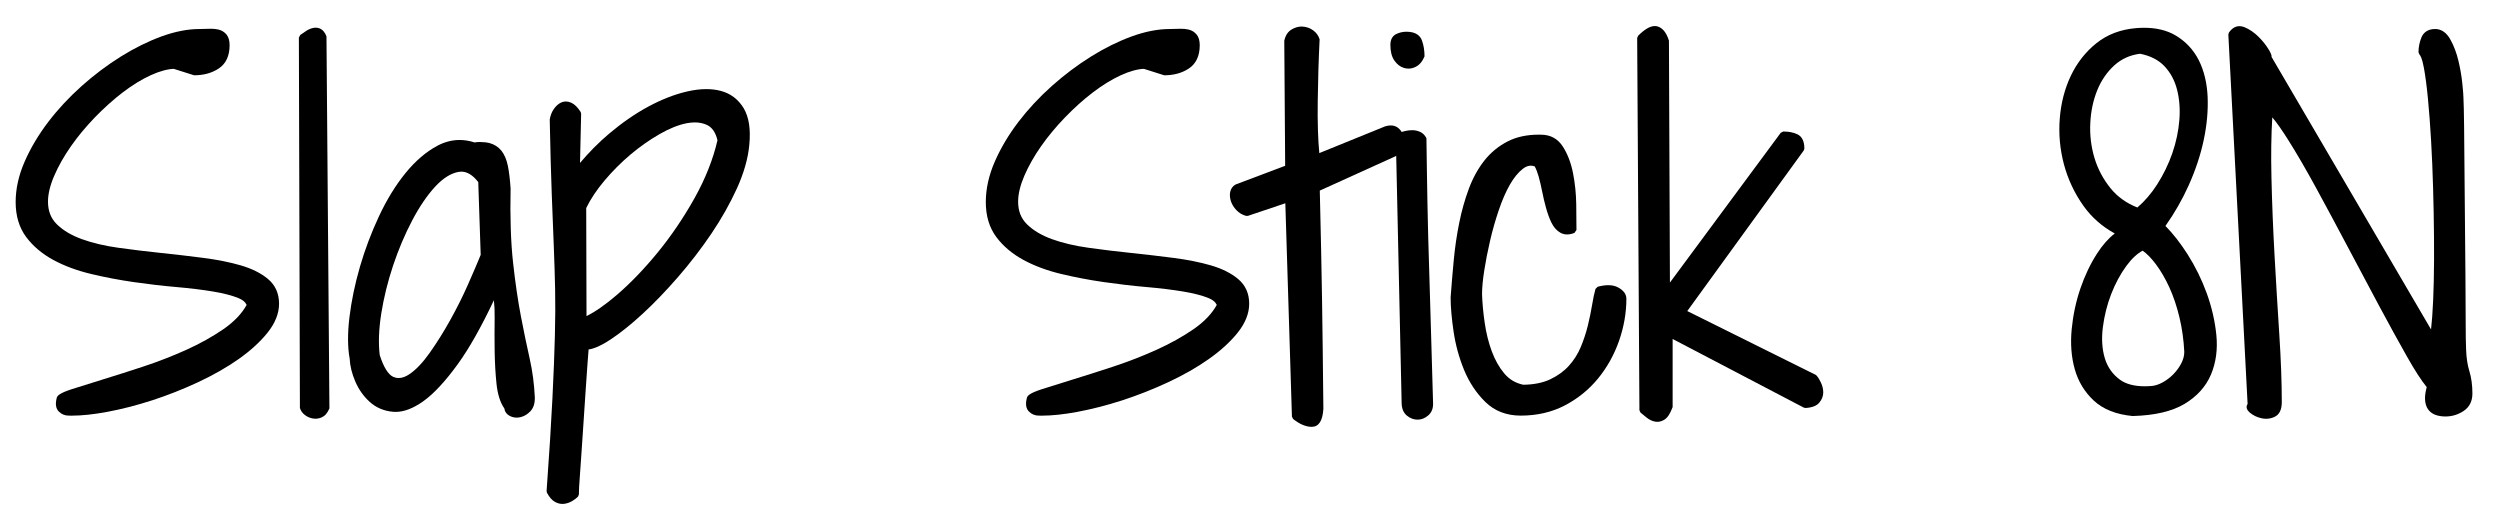 <?xml version="1.0" encoding="utf-8"?>
<!-- Generator: Adobe Illustrator 16.0.0, SVG Export Plug-In . SVG Version: 6.00 Build 0)  -->
<!DOCTYPE svg PUBLIC "-//W3C//DTD SVG 1.0//EN" "http://www.w3.org/TR/2001/REC-SVG-20010904/DTD/svg10.dtd">
<svg version="1.0" id="Layer_1" xmlns="http://www.w3.org/2000/svg" xmlns:xlink="http://www.w3.org/1999/xlink" x="0px" y="0px"
	 width="159.75px" height="33px" viewBox="0 0 159.75 33" enable-background="new 0 0 159.75 33" xml:space="preserve">
<g>
	<path d="M4.383,26.558c-0.241,0-0.453-0.088-0.625-0.261c-0.187-0.187-0.233-0.473-0.138-0.85c0.025-0.163,0.195-0.325,0.95-0.573
		c0.528-0.172,1.186-0.378,1.972-0.618c0.784-0.239,1.653-0.517,2.61-0.832c0.951-0.313,1.877-0.674,2.752-1.069
		c0.874-0.395,1.67-0.838,2.368-1.318c0.679-0.468,1.18-0.991,1.49-1.555c-0.001,0.001-0.001,0.001-0.002,0.001
		c-0.023,0-0.038-0.235-0.531-0.438c-0.404-0.165-0.951-0.306-1.623-0.418c-0.681-0.113-1.468-0.209-2.34-0.285
		c-0.881-0.076-1.798-0.183-2.726-0.317c-0.925-0.133-1.844-0.308-2.731-0.521c-0.894-0.214-1.704-0.515-2.405-0.895
		c-0.713-0.387-1.295-0.879-1.731-1.463C1.226,14.546,1,13.795,1,12.914c0-0.848,0.194-1.721,0.578-2.594
		c0.378-0.863,0.884-1.713,1.503-2.525c0.616-0.809,1.335-1.582,2.137-2.298C6.016,4.786,6.861,4.15,7.73,3.608
		c0.874-0.542,1.747-0.974,2.594-1.282c0.862-0.313,1.678-0.472,2.424-0.472c0.188,0,0.387-0.004,0.594-0.014l0.131-0.003
		c0.176,0,0.339,0.017,0.484,0.051c0.204,0.048,0.375,0.152,0.509,0.309c0.137,0.164,0.206,0.396,0.206,0.69
		c0,0.681-0.233,1.182-0.691,1.488c-0.434,0.289-0.964,0.436-1.577,0.436L11.106,4.4c-0.385,0.01-0.902,0.144-1.478,0.408
		C9.041,5.079,8.44,5.448,7.843,5.905C7.238,6.368,6.642,6.903,6.069,7.494c-0.576,0.595-1.091,1.214-1.53,1.843
		c-0.441,0.629-0.802,1.265-1.072,1.89c-0.266,0.613-0.4,1.17-0.4,1.658c0,0.601,0.187,1.075,0.571,1.451
		c0.4,0.391,0.937,0.708,1.595,0.946c0.677,0.244,1.46,0.43,2.329,0.55c0.889,0.125,1.792,0.234,2.708,0.33
		c0.921,0.097,1.828,0.201,2.72,0.317c0.9,0.116,1.708,0.278,2.4,0.48c0.71,0.208,1.295,0.5,1.738,0.872
		c0.467,0.394,0.704,0.923,0.704,1.575c0,0.619-0.247,1.241-0.733,1.849c-0.471,0.588-1.093,1.157-1.851,1.69
		c-0.753,0.53-1.628,1.029-2.602,1.483c-0.968,0.45-1.957,0.84-2.939,1.158c-0.98,0.316-1.95,0.565-2.882,0.738
		c-0.846,0.156-1.598,0.236-2.235,0.236L4.383,26.558z"/>
	<path d="M3.814,25.496c0.019-0.115,0.292-0.259,0.818-0.432c0.526-0.172,1.183-0.378,1.968-0.617s1.656-0.518,2.614-0.833
		c0.958-0.316,1.882-0.675,2.772-1.077s1.689-0.848,2.398-1.336c0.708-0.488,1.226-1.029,1.552-1.623
		c0-0.307-0.212-0.546-0.633-0.719c-0.421-0.172-0.977-0.315-1.666-0.431c-0.689-0.114-1.475-0.21-2.355-0.287
		c-0.881-0.076-1.786-0.182-2.715-0.316c-0.929-0.133-1.834-0.306-2.714-0.517c-0.882-0.211-1.667-0.503-2.356-0.876
		c-0.689-0.374-1.245-0.843-1.666-1.407C1.411,14.46,1.2,13.756,1.2,12.914c0-0.823,0.187-1.661,0.561-2.514
		C2.134,9.548,2.627,8.719,3.24,7.915c0.612-0.804,1.316-1.561,2.111-2.27c0.794-0.708,1.623-1.331,2.484-1.867
		c0.862-0.536,1.714-0.958,2.557-1.264s1.628-0.46,2.355-0.46c0.191,0,0.393-0.004,0.604-0.014c0.211-0.009,0.397,0.005,0.561,0.043
		c0.162,0.039,0.296,0.12,0.402,0.244c0.104,0.125,0.157,0.312,0.157,0.56c0,0.613-0.201,1.054-0.603,1.322
		c-0.402,0.268-0.891,0.402-1.466,0.402l-1.235-0.402c-0.479,0-1.02,0.139-1.623,0.417c-0.603,0.278-1.211,0.651-1.823,1.12
		C7.108,6.216,6.51,6.751,5.926,7.355C5.342,7.958,4.824,8.581,4.375,9.222c-0.45,0.642-0.814,1.283-1.092,1.925
		c-0.278,0.642-0.417,1.221-0.417,1.738c0,0.651,0.211,1.183,0.632,1.594c0.422,0.412,0.978,0.743,1.667,0.991
		c0.689,0.249,1.479,0.437,2.369,0.561c0.891,0.125,1.796,0.234,2.715,0.33c0.919,0.097,1.824,0.201,2.715,0.316
		s1.681,0.272,2.37,0.474S16.578,17.63,17,17.983c0.421,0.354,0.632,0.829,0.632,1.422c0,0.575-0.229,1.149-0.689,1.724
		c-0.46,0.575-1.063,1.126-1.81,1.652s-1.604,1.015-2.571,1.465s-1.938,0.833-2.916,1.149c-0.977,0.315-1.929,0.56-2.857,0.732
		c-0.93,0.172-1.729,0.248-2.399,0.229c-0.191,0-0.354-0.066-0.488-0.201C3.767,26.022,3.737,25.802,3.814,25.496z"/>
	<path d="M20.154,26.757c-0.059,0-0.117-0.005-0.175-0.017c-0.183-0.033-0.352-0.109-0.501-0.225
		c-0.158-0.121-0.264-0.272-0.314-0.448L19.098,2.4l0.09-0.167l0.356-0.242c0.145-0.101,0.3-0.169,0.459-0.203
		c0.058-0.013,0.115-0.019,0.171-0.019c0.117,0,0.227,0.028,0.326,0.083c0.149,0.081,0.268,0.236,0.362,0.474l0.188,23.772
		c-0.139,0.323-0.297,0.485-0.494,0.571C20.424,26.728,20.289,26.757,20.154,26.757z"/>
	<path d="M19.298,2.399c0.115-0.076,0.234-0.158,0.359-0.244c0.124-0.086,0.254-0.144,0.388-0.172s0.254-0.014,0.359,0.043
		c0.104,0.057,0.196,0.182,0.272,0.373l0.173,23.699c-0.097,0.192-0.221,0.32-0.374,0.388s-0.307,0.087-0.459,0.058
		c-0.154-0.028-0.293-0.091-0.417-0.187c-0.125-0.096-0.206-0.211-0.244-0.345L19.298,2.399z"/>
	<path d="M33.016,26.686c-0.14,0-0.275-0.03-0.402-0.09c-0.284-0.132-0.367-0.345-0.387-0.5c-0.253-0.344-0.434-0.905-0.502-1.585
		c-0.067-0.649-0.106-1.347-0.117-2.071c-0.01-0.721-0.01-1.431,0-2.132c0.006-0.408-0.01-0.783-0.048-1.123
		c-0.802,1.698-1.57,3.061-2.29,4.059c-0.804,1.114-1.555,1.923-2.23,2.401c-0.63,0.448-1.222,0.676-1.76,0.676
		c-0.057,0-0.113-0.003-0.168-0.008c-0.578-0.052-1.076-0.262-1.48-0.625c-0.393-0.352-0.705-0.791-0.927-1.305
		c-0.219-0.507-0.34-0.999-0.361-1.464c-0.134-0.718-0.139-1.622-0.013-2.661c0.125-1.026,0.349-2.105,0.667-3.206
		c0.317-1.095,0.727-2.182,1.218-3.232c0.494-1.056,1.063-1.983,1.692-2.756c0.637-0.784,1.329-1.375,2.058-1.76
		c0.453-0.238,0.923-0.359,1.4-0.359c0.317,0,0.642,0.053,0.967,0.159c0.065-0.023,0.203-0.03,0.332-0.03
		c0.231,0,0.439,0.023,0.62,0.07c0.299,0.079,0.552,0.241,0.751,0.483c0.191,0.235,0.331,0.559,0.414,0.963
		c0.078,0.383,0.137,0.87,0.176,1.449c-0.038,1.857,0.015,3.443,0.157,4.731c0.142,1.288,0.311,2.442,0.5,3.43
		c0.191,0.994,0.377,1.893,0.559,2.695c0.183,0.808,0.295,1.66,0.335,2.534c0,0.366-0.095,0.648-0.284,0.849
		c-0.181,0.191-0.387,0.317-0.615,0.374C33.19,26.674,33.102,26.686,33.016,26.686z M29.481,10.968c-0.059,0-0.119,0.005-0.18,0.016
		c-0.491,0.088-0.99,0.401-1.483,0.931c-0.512,0.55-1.009,1.279-1.478,2.169c-0.47,0.893-0.882,1.864-1.222,2.886
		c-0.339,1.018-0.593,2.046-0.754,3.056c-0.159,1.004-0.192,1.899-0.1,2.659c0.238,0.755,0.539,1.249,0.861,1.394
		c0.116,0.052,0.23,0.077,0.352,0.077c0.214,0,0.445-0.083,0.689-0.248c0.417-0.28,0.854-0.741,1.299-1.371
		c0.453-0.641,0.894-1.345,1.31-2.094c0.418-0.751,0.797-1.509,1.126-2.253c0.334-0.754,0.606-1.389,0.816-1.905l-0.156-4.65
		C30.218,11.192,29.854,10.968,29.481,10.968z"/>
	<path d="M32.426,26.07c-0.268-0.402-0.436-0.929-0.502-1.58c-0.067-0.65-0.105-1.336-0.115-2.054c-0.01-0.719-0.01-1.427,0-2.126
		s-0.043-1.297-0.158-1.796c-0.9,1.974-1.748,3.51-2.542,4.611c-0.795,1.102-1.522,1.887-2.184,2.355
		c-0.66,0.47-1.259,0.68-1.795,0.632s-0.991-0.239-1.364-0.574c-0.374-0.335-0.666-0.747-0.877-1.235s-0.325-0.953-0.345-1.394
		c-0.134-0.728-0.139-1.604-0.014-2.628c0.124-1.024,0.345-2.083,0.66-3.175c0.316-1.092,0.719-2.159,1.207-3.203
		c0.488-1.043,1.043-1.948,1.666-2.714c0.622-0.766,1.288-1.336,1.996-1.709c0.709-0.373,1.446-0.435,2.212-0.187
		c0.383-0.038,0.704-0.024,0.963,0.043c0.258,0.067,0.474,0.206,0.646,0.417c0.172,0.211,0.296,0.503,0.373,0.876
		c0.076,0.373,0.134,0.847,0.172,1.422c-0.038,1.858,0.015,3.438,0.158,4.74c0.144,1.302,0.312,2.451,0.503,3.446
		c0.191,0.996,0.378,1.896,0.561,2.701c0.182,0.804,0.291,1.637,0.33,2.499c0,0.307-0.077,0.541-0.229,0.703
		c-0.154,0.163-0.326,0.269-0.518,0.316s-0.369,0.033-0.531-0.043C32.536,26.339,32.445,26.224,32.426,26.07z M30.76,11.563
		c-0.459-0.613-0.957-0.872-1.493-0.776c-0.537,0.096-1.068,0.426-1.595,0.991s-1.029,1.303-1.508,2.212
		c-0.479,0.91-0.891,1.881-1.235,2.916s-0.599,2.064-0.762,3.088c-0.162,1.025-0.196,1.93-0.101,2.715
		c0.269,0.862,0.594,1.379,0.978,1.552c0.383,0.172,0.794,0.11,1.234-0.188c0.44-0.296,0.891-0.771,1.351-1.422
		c0.46-0.65,0.9-1.354,1.321-2.111c0.421-0.756,0.8-1.513,1.135-2.27c0.335-0.756,0.607-1.393,0.818-1.91L30.76,11.563z"/>
	<path d="M35.934,32.2c-0.16,0-0.32-0.044-0.475-0.131c-0.189-0.106-0.355-0.297-0.509-0.583l-0.023-0.109
		c0.171-2.349,0.296-4.339,0.373-5.913c0.077-1.568,0.13-2.912,0.158-4.031c0.028-1.092,0.033-2.089,0.014-2.964
		c-0.019-0.86-0.047-1.773-0.085-2.739l-0.13-3.333c-0.048-1.254-0.091-2.841-0.129-4.758c0.046-0.276,0.135-0.491,0.266-0.679
		c0.135-0.191,0.292-0.329,0.466-0.411c0.094-0.043,0.193-0.065,0.295-0.065c0.111,0,0.228,0.026,0.345,0.079
		c0.211,0.094,0.409,0.288,0.604,0.592l0.031,0.112l-0.072,3.145c0.562-0.671,1.184-1.297,1.854-1.866
		c0.821-0.695,1.664-1.278,2.505-1.732c0.847-0.457,1.68-0.783,2.478-0.967c0.439-0.102,0.854-0.153,1.235-0.153
		c0.325,0,0.632,0.038,0.915,0.112c0.633,0.166,1.128,0.54,1.471,1.11c0.337,0.563,0.457,1.354,0.358,2.35
		c-0.079,0.858-0.345,1.793-0.792,2.777c-0.443,0.972-0.995,1.948-1.64,2.902c-0.646,0.953-1.36,1.882-2.126,2.762
		c-0.771,0.886-1.53,1.674-2.257,2.344c-0.73,0.672-1.42,1.225-2.05,1.643c-0.563,0.373-1.025,0.583-1.403,0.637
		c-0.018,0.25-0.043,0.571-0.074,0.964c-0.038,0.487-0.077,1.042-0.115,1.663c-0.038,0.622-0.081,1.27-0.129,1.941
		c-0.048,0.669-0.091,1.31-0.129,1.923c-0.039,0.613-0.077,1.17-0.116,1.669c-0.039,0.491-0.057,0.859-0.057,1.104l-0.059,0.142
		c-0.106,0.106-0.236,0.204-0.386,0.29c-0.157,0.09-0.327,0.146-0.505,0.169L35.934,32.2z M44.398,7.822
		c-0.164,0-0.335,0.018-0.516,0.052c-0.522,0.101-1.105,0.334-1.734,0.695c-0.637,0.365-1.26,0.803-1.852,1.301
		c-0.592,0.498-1.149,1.055-1.657,1.656c-0.504,0.597-0.901,1.192-1.18,1.768l0.019,6.903c0.553-0.268,1.204-0.722,1.94-1.354
		c0.865-0.743,1.742-1.652,2.604-2.704c0.861-1.051,1.652-2.216,2.35-3.461c0.696-1.242,1.192-2.49,1.474-3.711
		c-0.105-0.469-0.323-0.817-0.667-0.981C44.949,7.878,44.686,7.822,44.398,7.822z"/>
	<path d="M35.126,31.392c0.173-2.375,0.297-4.348,0.373-5.918c0.077-1.57,0.13-2.915,0.158-4.036
		c0.029-1.12,0.033-2.111,0.015-2.973c-0.02-0.862-0.048-1.776-0.086-2.743c-0.039-0.967-0.082-2.078-0.13-3.333
		c-0.048-1.253-0.091-2.838-0.129-4.754c0.038-0.21,0.115-0.397,0.229-0.56c0.115-0.163,0.244-0.277,0.388-0.345
		c0.144-0.067,0.302-0.062,0.475,0.015c0.172,0.077,0.345,0.249,0.517,0.517l-0.086,3.734c0.65-0.843,1.384-1.609,2.197-2.298
		c0.814-0.689,1.638-1.259,2.471-1.709c0.833-0.45,1.642-0.766,2.428-0.948c0.785-0.182,1.47-0.196,2.054-0.043
		s1.034,0.493,1.351,1.02c0.315,0.527,0.426,1.269,0.33,2.227c-0.077,0.843-0.336,1.748-0.775,2.714
		c-0.441,0.968-0.982,1.925-1.623,2.873c-0.643,0.948-1.346,1.862-2.111,2.743c-0.767,0.881-1.514,1.657-2.241,2.327
		s-1.403,1.211-2.025,1.623s-1.115,0.617-1.479,0.617c-0.019,0.269-0.048,0.646-0.086,1.135s-0.077,1.044-0.115,1.666
		s-0.081,1.269-0.129,1.939c-0.048,0.67-0.091,1.312-0.129,1.925c-0.039,0.612-0.077,1.168-0.115,1.666
		c-0.039,0.498-0.058,0.871-0.058,1.12c-0.096,0.096-0.211,0.182-0.345,0.259c-0.134,0.076-0.277,0.124-0.431,0.144
		c-0.153,0.019-0.307-0.015-0.46-0.101S35.26,31.641,35.126,31.392z M37.28,20.504c0.632-0.248,1.389-0.751,2.27-1.508
		c0.881-0.756,1.757-1.666,2.629-2.729c0.871-1.063,1.661-2.227,2.369-3.49c0.709-1.264,1.207-2.519,1.494-3.764
		c-0.115-0.613-0.373-1.015-0.775-1.207c-0.402-0.191-0.876-0.234-1.422-0.129S42.7,8.023,42.049,8.396
		c-0.651,0.374-1.278,0.814-1.881,1.322c-0.604,0.507-1.164,1.068-1.681,1.68c-0.518,0.613-0.92,1.216-1.207,1.81V20.504z"/>
	<path d="M66.375,26.558c-0.241,0-0.453-0.088-0.625-0.261c-0.187-0.185-0.233-0.472-0.138-0.85c0.025-0.164,0.195-0.325,0.95-0.573
		c0.528-0.172,1.186-0.378,1.972-0.618c0.784-0.239,1.653-0.517,2.61-0.832c0.951-0.313,1.877-0.674,2.751-1.069
		c0.876-0.396,1.673-0.839,2.369-1.318c0.678-0.468,1.179-0.99,1.489-1.555c-0.001,0.001-0.001,0.001-0.002,0.001
		c-0.023,0-0.038-0.236-0.53-0.438c-0.406-0.165-0.952-0.306-1.623-0.418c-0.68-0.112-1.467-0.209-2.34-0.285
		c-0.879-0.076-1.797-0.183-2.726-0.317c-0.923-0.132-1.842-0.307-2.732-0.521c-0.894-0.214-1.703-0.515-2.404-0.895
		c-0.713-0.387-1.295-0.879-1.731-1.463c-0.446-0.597-0.672-1.348-0.672-2.231c0-0.847,0.194-1.72,0.577-2.594
		c0.38-0.867,0.886-1.716,1.503-2.526c0.619-0.812,1.338-1.585,2.137-2.298c0.801-0.713,1.647-1.349,2.513-1.888
		c0.871-0.542,1.744-0.973,2.594-1.282c0.861-0.313,1.677-0.472,2.424-0.472c0.188,0,0.387-0.004,0.594-0.014l0.131-0.003
		c0.176,0,0.339,0.017,0.483,0.051c0.205,0.048,0.376,0.152,0.509,0.31c0.137,0.162,0.206,0.394,0.206,0.689
		c0,0.681-0.233,1.182-0.693,1.488c-0.434,0.289-0.964,0.436-1.576,0.436L73.098,4.4c-0.385,0.01-0.902,0.144-1.478,0.408
		c-0.587,0.271-1.188,0.64-1.786,1.097c-0.603,0.461-1.199,0.996-1.773,1.589c-0.572,0.59-1.087,1.21-1.532,1.843
		c-0.441,0.629-0.802,1.265-1.072,1.89c-0.265,0.613-0.399,1.171-0.399,1.658c0,0.601,0.187,1.076,0.571,1.451
		c0.399,0.391,0.935,0.708,1.594,0.946c0.676,0.244,1.46,0.429,2.33,0.55c0.889,0.125,1.791,0.234,2.708,0.33
		c0.921,0.097,1.828,0.201,2.719,0.317c0.9,0.116,1.708,0.278,2.4,0.48c0.712,0.208,1.297,0.501,1.738,0.872
		c0.467,0.393,0.705,0.923,0.705,1.575c0,0.618-0.247,1.24-0.733,1.849c-0.47,0.587-1.093,1.156-1.852,1.69
		c-0.751,0.53-1.626,1.029-2.601,1.483c-0.969,0.45-1.958,0.84-2.939,1.158c-0.979,0.316-1.95,0.564-2.883,0.738
		c-0.845,0.156-1.597,0.236-2.235,0.236L66.375,26.558z"/>
	<path d="M65.807,25.496c0.019-0.115,0.291-0.259,0.818-0.432c0.526-0.172,1.183-0.378,1.968-0.617s1.656-0.518,2.614-0.833
		c0.957-0.316,1.881-0.675,2.771-1.077s1.69-0.848,2.399-1.336c0.708-0.488,1.225-1.029,1.551-1.623
		c0-0.307-0.211-0.546-0.632-0.719c-0.422-0.172-0.977-0.315-1.666-0.431c-0.689-0.114-1.476-0.21-2.355-0.287
		c-0.882-0.076-1.786-0.182-2.715-0.316c-0.93-0.133-1.834-0.306-2.715-0.517s-1.666-0.503-2.355-0.876
		c-0.689-0.374-1.245-0.843-1.666-1.407c-0.422-0.565-0.632-1.269-0.632-2.112c0-0.823,0.187-1.661,0.56-2.514
		c0.374-0.852,0.866-1.681,1.479-2.485s1.316-1.561,2.111-2.27c0.795-0.708,1.623-1.331,2.485-1.867
		c0.861-0.536,1.714-0.958,2.557-1.264c0.842-0.306,1.627-0.46,2.355-0.46c0.191,0,0.393-0.004,0.604-0.014
		c0.21-0.009,0.396,0.005,0.56,0.043c0.163,0.039,0.297,0.12,0.402,0.244c0.105,0.125,0.158,0.312,0.158,0.56
		c0,0.613-0.201,1.054-0.604,1.322s-0.891,0.402-1.465,0.402L73.16,4.209c-0.479,0-1.02,0.139-1.623,0.417
		c-0.604,0.278-1.212,0.651-1.824,1.12c-0.613,0.47-1.211,1.005-1.795,1.609c-0.585,0.603-1.102,1.226-1.552,1.867
		s-0.814,1.283-1.092,1.925s-0.416,1.221-0.416,1.738c0,0.651,0.21,1.183,0.632,1.594c0.421,0.412,0.977,0.743,1.666,0.991
		c0.689,0.249,1.479,0.437,2.37,0.561c0.891,0.125,1.795,0.234,2.715,0.33c0.919,0.097,1.824,0.201,2.714,0.316
		c0.891,0.115,1.681,0.272,2.37,0.474s1.245,0.479,1.666,0.833c0.422,0.354,0.633,0.829,0.633,1.422c0,0.575-0.23,1.149-0.689,1.724
		c-0.46,0.575-1.063,1.126-1.811,1.652c-0.746,0.526-1.604,1.015-2.57,1.465c-0.968,0.45-1.939,0.833-2.916,1.149
		c-0.977,0.315-1.93,0.56-2.858,0.732c-0.929,0.172-1.729,0.248-2.398,0.229c-0.191,0-0.354-0.066-0.488-0.201
		C65.758,26.022,65.729,25.802,65.807,25.496z"/>
	<path d="M83.817,27.275c-0.37,0-0.77-0.169-1.188-0.503l-0.075-0.15l-0.422-13.634l-2.388,0.805l-0.117,0.003
		c-0.247-0.067-0.457-0.193-0.625-0.372c-0.163-0.174-0.279-0.363-0.345-0.562c-0.068-0.205-0.084-0.403-0.05-0.588
		c0.041-0.211,0.159-0.377,0.341-0.482l3.174-1.199l-0.057-7.991c0.076-0.349,0.232-0.575,0.47-0.719
		c0.208-0.125,0.424-0.188,0.645-0.188c0.296,0.013,0.521,0.093,0.724,0.24c0.208,0.15,0.349,0.345,0.419,0.578
		c-0.031,0.662-0.059,1.287-0.078,1.945c-0.02,0.66-0.034,1.32-0.042,1.979c-0.011,0.658-0.006,1.297,0.013,1.916
		c0.016,0.513,0.045,0.992,0.087,1.43l4.206-1.709c0.141-0.042,0.253-0.059,0.357-0.059c0.185,0,0.345,0.054,0.477,0.16
		c0.188,0.154,0.312,0.355,0.37,0.598c0.058,0.241,0.04,0.479-0.052,0.709c-0.097,0.244-0.27,0.417-0.514,0.514l-4.813,2.183
		c0.002,0.234,0.065,2.797,0.085,3.774l0.058,3.132c0.019,1.111,0.033,2.156,0.043,3.133s0.043,3.718,0.043,3.909
		C84.518,26.894,84.267,27.275,83.817,27.275z"/>
	<path d="M82.324,12.712l-2.644,0.891c-0.21-0.058-0.388-0.163-0.531-0.316s-0.244-0.316-0.302-0.489
		c-0.057-0.172-0.071-0.334-0.043-0.488c0.029-0.153,0.11-0.268,0.244-0.345l3.275-1.235l-0.058-8.13
		c0.058-0.249,0.182-0.431,0.373-0.546c0.191-0.115,0.388-0.167,0.589-0.158s0.388,0.077,0.561,0.201
		c0.172,0.125,0.287,0.283,0.345,0.474c-0.039,0.594-0.067,1.221-0.086,1.882c-0.02,0.661-0.034,1.321-0.043,1.982
		c-0.011,0.661-0.006,1.303,0.014,1.925c0.02,0.623,0.058,1.192,0.115,1.709l4.452-1.81c0.269-0.076,0.479-0.053,0.633,0.072
		c0.152,0.125,0.253,0.287,0.301,0.488s0.033,0.398-0.043,0.589c-0.076,0.192-0.211,0.326-0.402,0.402l-4.94,2.241
		c0,0.191,0.01,0.646,0.028,1.364c0.02,0.718,0.038,1.566,0.058,2.542c0.019,0.978,0.038,2.021,0.058,3.132
		c0.019,1.11,0.033,2.154,0.043,3.131s0.019,1.824,0.029,2.542c0.009,0.719,0.014,1.174,0.014,1.365
		c-0.038,0.632-0.22,0.947-0.546,0.947c-0.325,0-0.68-0.153-1.063-0.459L82.324,12.712z"/>
	<path d="M90.583,26.816c-0.248,0-0.479-0.088-0.688-0.262c-0.22-0.184-0.331-0.463-0.331-0.829L89.191,8.724l0.111-0.184
		c0.128-0.063,0.277-0.117,0.442-0.158c0.169-0.042,0.335-0.064,0.494-0.064c0.17,0,0.337,0.035,0.495,0.103
		c0.177,0.076,0.317,0.214,0.416,0.409c0.021,1.334,0.035,2.678,0.064,4.123c0.028,1.445,0.066,2.91,0.115,4.392
		c0.047,1.485,0.09,2.945,0.129,4.382c0.038,1.437,0.076,2.768,0.115,3.992c0.022,0.346-0.078,0.623-0.298,0.817
		C91.066,26.722,90.833,26.816,90.583,26.816z M90.003,4.384c-0.093,0-0.187-0.014-0.28-0.04c-0.246-0.071-0.457-0.233-0.627-0.482
		c-0.168-0.245-0.25-0.573-0.25-1.002c0-0.411,0.201-0.598,0.37-0.682c0.2-0.1,0.423-0.151,0.664-0.151
		c0.636,0,0.882,0.297,0.977,0.545c0.114,0.303,0.171,0.65,0.171,1.034c-0.156,0.358-0.341,0.553-0.571,0.667
		C90.31,4.347,90.157,4.384,90.003,4.384z"/>
	<path d="M89.046,2.859c0-0.249,0.086-0.417,0.259-0.503c0.172-0.086,0.363-0.129,0.574-0.129c0.421,0,0.685,0.139,0.79,0.417
		c0.104,0.278,0.158,0.599,0.158,0.962c-0.115,0.23-0.269,0.393-0.46,0.488c-0.191,0.096-0.388,0.115-0.589,0.058
		S89.405,3.96,89.262,3.75C89.117,3.539,89.046,3.243,89.046,2.859z M89.391,8.719c0.115-0.057,0.249-0.105,0.402-0.144
		c0.152-0.038,0.302-0.058,0.445-0.058s0.282,0.029,0.416,0.086s0.239,0.163,0.316,0.316c0,1.245,0.014,2.59,0.043,4.036
		c0.028,1.446,0.066,2.912,0.115,4.395c0.047,1.484,0.09,2.944,0.129,4.381c0.038,1.437,0.076,2.768,0.115,3.993
		c0.019,0.287-0.058,0.508-0.23,0.66c-0.172,0.153-0.358,0.23-0.56,0.23s-0.388-0.072-0.561-0.216
		c-0.172-0.144-0.259-0.368-0.259-0.675L89.391,8.719z"/>
	<path d="M97.176,26.558c-0.912,0-1.675-0.295-2.266-0.876c-0.572-0.563-1.027-1.246-1.352-2.034
		c-0.321-0.778-0.548-1.605-0.674-2.46c-0.125-0.844-0.189-1.579-0.189-2.184c0.059-0.801,0.125-1.598,0.202-2.404
		c0.076-0.803,0.193-1.597,0.348-2.362c0.153-0.76,0.358-1.49,0.611-2.17c0.255-0.686,0.589-1.293,0.993-1.806
		c0.409-0.519,0.915-0.933,1.503-1.232c0.555-0.282,1.218-0.425,1.97-0.425l0.15,0.002c0.602,0,1.074,0.258,1.399,0.767
		c0.299,0.467,0.516,1.036,0.646,1.692c0.126,0.643,0.195,1.312,0.205,1.989c0.009,0.672,0.014,1.219,0.014,1.64l-0.125,0.186
		c-0.167,0.067-0.326,0.101-0.473,0.101c-0.157,0-0.303-0.038-0.434-0.113c-0.235-0.134-0.426-0.352-0.569-0.646
		c-0.128-0.264-0.243-0.58-0.343-0.938c-0.097-0.35-0.18-0.7-0.248-1.05c-0.066-0.338-0.141-0.658-0.226-0.96
		c-0.073-0.258-0.157-0.473-0.249-0.642c-0.085-0.031-0.169-0.046-0.25-0.046c-0.166,0-0.328,0.062-0.495,0.189
		c-0.302,0.231-0.584,0.574-0.839,1.018c-0.261,0.456-0.502,1.01-0.716,1.645c-0.22,0.651-0.406,1.307-0.554,1.949
		c-0.15,0.646-0.275,1.283-0.371,1.896c-0.094,0.6-0.141,1.111-0.141,1.521c0.018,0.558,0.075,1.173,0.17,1.823
		c0.092,0.644,0.243,1.253,0.449,1.813c0.203,0.552,0.471,1.029,0.799,1.42c0.318,0.38,0.713,0.616,1.21,0.724
		c0.654-0.005,1.249-0.119,1.726-0.345c0.482-0.228,0.886-0.521,1.2-0.872c0.318-0.354,0.572-0.756,0.754-1.192
		c0.187-0.449,0.338-0.908,0.45-1.364c0.113-0.463,0.203-0.898,0.27-1.306c0.069-0.422,0.142-0.769,0.221-1.044l0.141-0.138
		c0.247-0.066,0.475-0.101,0.676-0.101c0.245,0,0.458,0.05,0.636,0.148c0.345,0.19,0.521,0.434,0.521,0.721
		c0,0.896-0.159,1.803-0.471,2.694c-0.313,0.89-0.764,1.697-1.341,2.402c-0.581,0.708-1.293,1.285-2.117,1.716
		C99.167,26.337,98.218,26.558,97.176,26.558z"/>
	<path d="M92.896,19.004c0.058-0.785,0.124-1.58,0.201-2.385c0.076-0.805,0.191-1.584,0.345-2.341
		c0.152-0.756,0.354-1.469,0.603-2.14c0.249-0.67,0.57-1.254,0.963-1.752s0.871-0.891,1.437-1.178
		c0.564-0.287,1.239-0.421,2.024-0.402c0.536,0,0.948,0.225,1.235,0.675c0.288,0.45,0.493,0.991,0.618,1.623
		c0.124,0.632,0.191,1.283,0.201,1.954c0.009,0.67,0.014,1.216,0.014,1.637c-0.287,0.115-0.531,0.115-0.732,0
		c-0.201-0.115-0.363-0.301-0.488-0.56c-0.125-0.258-0.234-0.56-0.33-0.905s-0.178-0.689-0.244-1.034
		c-0.067-0.345-0.144-0.67-0.229-0.977c-0.087-0.306-0.188-0.555-0.302-0.747c-0.345-0.153-0.681-0.105-1.006,0.144
		c-0.325,0.249-0.622,0.608-0.891,1.077c-0.269,0.47-0.513,1.03-0.732,1.681c-0.22,0.651-0.407,1.307-0.56,1.968
		c-0.154,0.661-0.278,1.298-0.374,1.91c-0.096,0.613-0.144,1.13-0.144,1.552c0.019,0.574,0.076,1.191,0.173,1.853
		c0.095,0.661,0.248,1.278,0.459,1.853c0.211,0.575,0.488,1.068,0.833,1.479c0.345,0.412,0.785,0.675,1.321,0.79
		c0.728,0,1.346-0.119,1.854-0.359c0.507-0.239,0.929-0.545,1.264-0.919c0.335-0.373,0.599-0.79,0.79-1.249
		c0.191-0.46,0.345-0.924,0.46-1.394c0.114-0.469,0.205-0.909,0.272-1.321s0.139-0.752,0.216-1.021
		c0.497-0.134,0.886-0.124,1.163,0.029s0.417,0.335,0.417,0.546c0,0.881-0.154,1.757-0.46,2.628
		c-0.307,0.872-0.742,1.652-1.307,2.342c-0.565,0.689-1.25,1.245-2.055,1.666c-0.804,0.421-1.714,0.632-2.729,0.632
		c-0.862,0-1.57-0.272-2.126-0.818s-0.991-1.202-1.307-1.968c-0.316-0.766-0.537-1.57-0.661-2.413
		C92.957,20.315,92.896,19.598,92.896,19.004z"/>
	<path d="M105.899,26.955c-0.048,0-0.096-0.004-0.144-0.014c-0.185-0.034-0.364-0.12-0.533-0.256
		c-0.145-0.115-0.274-0.222-0.391-0.317l-0.072-0.153l-0.144-23.786l0.059-0.143c0.419-0.418,0.768-0.621,1.069-0.621
		c0.061,0,0.12,0.008,0.177,0.025c0.326,0.097,0.569,0.403,0.725,0.909l0.063,15.456l7.081-9.57l0.161-0.081
		c0.354,0,0.659,0.06,0.905,0.178c0.295,0.142,0.444,0.449,0.444,0.913l-0.038,0.118l-7.445,10.264l8.233,4.09
		c0.134,0.144,0.214,0.283,0.308,0.48c0.099,0.209,0.148,0.422,0.148,0.632c0,0.229-0.083,0.445-0.247,0.644
		c-0.171,0.208-0.47,0.325-0.891,0.347l-0.103-0.023l-8.383-4.386v4.353c-0.166,0.444-0.333,0.682-0.525,0.802
		C106.208,26.908,106.054,26.955,105.899,26.955z"/>
	<path d="M104.816,2.428c0.44-0.44,0.79-0.622,1.048-0.546c0.26,0.077,0.455,0.335,0.59,0.776l0.058,16.001l7.439-10.055
		c0.325,0,0.599,0.053,0.819,0.158c0.22,0.105,0.33,0.35,0.33,0.732l-7.584,10.456l8.445,4.194c0.058,0.077,0.13,0.206,0.216,0.388
		c0.086,0.183,0.129,0.364,0.129,0.546c0,0.183-0.067,0.354-0.201,0.517c-0.134,0.163-0.383,0.255-0.746,0.273l-8.676-4.539v4.683
		c-0.134,0.326-0.277,0.536-0.431,0.632c-0.154,0.096-0.307,0.13-0.46,0.101c-0.153-0.028-0.302-0.101-0.445-0.216
		c-0.144-0.114-0.272-0.22-0.388-0.315L104.816,2.428z"/>
	<path d="M136.281,26.585c-1.055-0.099-1.892-0.431-2.487-0.986c-0.589-0.549-1-1.228-1.22-2.017
		c-0.217-0.775-0.281-1.631-0.193-2.544c0.087-0.902,0.274-1.777,0.556-2.602c0.281-0.825,0.642-1.58,1.07-2.243
		c0.352-0.543,0.729-0.971,1.127-1.274c-0.809-0.44-1.48-1.032-1.999-1.762c-0.576-0.811-0.997-1.707-1.251-2.664
		c-0.254-0.956-0.343-1.94-0.264-2.926c0.078-0.987,0.316-1.905,0.708-2.727c0.394-0.828,0.943-1.528,1.635-2.082
		c0.7-0.559,1.559-0.883,2.552-0.962c0.172-0.014,0.338-0.021,0.499-0.021c0.775,0,1.443,0.161,1.987,0.478
		c0.653,0.382,1.157,0.917,1.5,1.59c0.336,0.664,0.526,1.45,0.567,2.336c0.038,0.873-0.045,1.803-0.249,2.766
		c-0.203,0.957-0.526,1.932-0.961,2.898c-0.409,0.911-0.909,1.783-1.486,2.596c0.484,0.488,0.959,1.097,1.415,1.811
		c0.494,0.777,0.907,1.616,1.226,2.495c0.32,0.884,0.527,1.785,0.614,2.678c0.089,0.91-0.027,1.754-0.345,2.51
		c-0.322,0.765-0.891,1.396-1.69,1.876c-0.793,0.475-1.899,0.735-3.286,0.774L136.281,26.585z M136.916,16.017
		c-0.354,0.188-0.705,0.516-1.044,0.979c-0.381,0.52-0.705,1.123-0.965,1.792c-0.261,0.67-0.44,1.384-0.534,2.122
		c-0.093,0.726-0.052,1.389,0.122,1.973c0.169,0.566,0.492,1.029,0.961,1.374c0.384,0.283,0.918,0.426,1.588,0.426
		c0.143,0,0.292-0.006,0.446-0.019c0.22-0.017,0.458-0.095,0.71-0.233c0.259-0.144,0.494-0.324,0.699-0.539
		c0.204-0.213,0.371-0.447,0.497-0.697c0.121-0.243,0.18-0.477,0.18-0.715c-0.038-0.765-0.143-1.511-0.311-2.208
		c-0.167-0.698-0.385-1.343-0.647-1.918c-0.261-0.566-0.553-1.065-0.869-1.485C137.471,16.5,137.19,16.214,136.916,16.017z
		 M136.752,3.435c-0.631,0.077-1.183,0.324-1.64,0.736c-0.473,0.428-0.842,0.964-1.097,1.593c-0.259,0.637-0.409,1.344-0.445,2.103
		c-0.038,0.757,0.051,1.502,0.264,2.217c0.212,0.708,0.558,1.362,1.027,1.942c0.441,0.544,1.018,0.959,1.717,1.233
		c0.463-0.394,0.888-0.889,1.264-1.474c0.399-0.624,0.726-1.295,0.971-1.998c0.241-0.7,0.393-1.413,0.448-2.119
		c0.056-0.702,0.004-1.361-0.152-1.958c-0.152-0.586-0.426-1.088-0.813-1.493C137.921,3.826,137.401,3.563,136.752,3.435z"/>
	<path d="M136.3,26.386c-1.015-0.095-1.805-0.406-2.369-0.934c-0.565-0.526-0.953-1.168-1.164-1.924
		c-0.211-0.757-0.272-1.58-0.187-2.471s0.268-1.742,0.546-2.557c0.277-0.814,0.627-1.547,1.049-2.198
		c0.421-0.65,0.871-1.12,1.35-1.407c-0.919-0.44-1.661-1.058-2.227-1.853c-0.564-0.794-0.972-1.661-1.221-2.6
		c-0.249-0.938-0.335-1.891-0.258-2.858c0.076-0.967,0.306-1.853,0.689-2.657c0.383-0.805,0.909-1.475,1.579-2.011
		c0.671-0.536,1.484-0.842,2.442-0.919c0.957-0.077,1.747,0.067,2.37,0.431c0.622,0.364,1.096,0.867,1.422,1.508
		c0.325,0.642,0.507,1.393,0.546,2.255c0.038,0.862-0.044,1.767-0.244,2.715c-0.201,0.948-0.518,1.901-0.948,2.858
		c-0.431,0.958-0.953,1.858-1.565,2.701c0.517,0.498,1.02,1.13,1.508,1.896c0.488,0.767,0.891,1.585,1.206,2.456
		c0.316,0.872,0.518,1.748,0.604,2.629s-0.024,1.686-0.33,2.413c-0.307,0.728-0.843,1.321-1.608,1.781
		C138.723,26.099,137.66,26.348,136.3,26.386z M136.76,3.232c-0.689,0.077-1.283,0.34-1.781,0.79
		c-0.498,0.45-0.881,1.005-1.148,1.667c-0.269,0.661-0.422,1.384-0.46,2.168c-0.039,0.786,0.053,1.547,0.272,2.284
		c0.221,0.738,0.575,1.408,1.063,2.011c0.488,0.603,1.125,1.048,1.91,1.335c0.518-0.421,0.981-0.952,1.394-1.594
		c0.411-0.641,0.741-1.321,0.991-2.04c0.248-0.718,0.401-1.441,0.459-2.169c0.058-0.728,0.005-1.402-0.158-2.025
		c-0.162-0.622-0.45-1.149-0.861-1.58C138.028,3.649,137.468,3.367,136.76,3.232z M136.933,15.786
		c-0.422,0.191-0.829,0.556-1.222,1.092s-0.723,1.148-0.99,1.838c-0.269,0.689-0.45,1.413-0.546,2.169
		c-0.097,0.757-0.054,1.441,0.129,2.055c0.182,0.612,0.526,1.105,1.034,1.479c0.507,0.374,1.23,0.522,2.169,0.445
		c0.249-0.019,0.512-0.104,0.79-0.258c0.277-0.153,0.526-0.345,0.747-0.575c0.22-0.229,0.396-0.479,0.531-0.746
		c0.134-0.269,0.201-0.536,0.201-0.805c-0.039-0.785-0.144-1.537-0.316-2.255c-0.172-0.719-0.393-1.369-0.66-1.954
		c-0.269-0.584-0.565-1.091-0.891-1.522C137.583,16.317,137.258,15.997,136.933,15.786z"/>
	<path d="M144.807,26.76c-0.101,0-0.203-0.012-0.306-0.036c-0.277-0.063-0.519-0.178-0.716-0.341
		c-0.059-0.05-0.237-0.198-0.227-0.394c0.002-0.04,0.015-0.106,0.064-0.172l-1.231-23.609l0.035-0.124
		c0.189-0.274,0.418-0.413,0.68-0.413c0.105,0,0.214,0.023,0.324,0.069c0.319,0.134,0.621,0.341,0.897,0.617
		c0.269,0.269,0.486,0.543,0.647,0.815c0.128,0.215,0.194,0.355,0.18,0.468l10.19,17.411c0.026-0.229,0.051-0.501,0.074-0.814
		c0.048-0.639,0.081-1.392,0.1-2.259c0.02-0.87,0.024-1.821,0.015-2.853c-0.01-1.033-0.028-2.065-0.058-3.098
		c-0.028-1.033-0.071-2.045-0.128-3.039c-0.058-0.993-0.125-1.886-0.201-2.679c-0.076-0.789-0.163-1.45-0.257-1.965
		c-0.121-0.668-0.243-0.816-0.277-0.846l-0.07-0.152c0-0.332,0.063-0.652,0.188-0.953c0.102-0.246,0.335-0.54,0.874-0.54
		c0.401,0,0.73,0.229,0.979,0.678c0.22,0.398,0.391,0.85,0.508,1.343c0.116,0.482,0.2,0.965,0.249,1.434
		c0.049,0.47,0.073,0.774,0.073,0.911c0.019,0.375,0.033,0.985,0.043,1.822l0.086,9.609c0.01,1.073,0.015,2.031,0.015,2.875
		c0,0.838,0.01,1.447,0.028,1.828c0.019,0.521,0.088,0.978,0.207,1.358c0.129,0.42,0.195,0.904,0.195,1.438
		c0,0.49-0.189,0.865-0.563,1.113c-0.348,0.232-0.738,0.351-1.159,0.351c-0.23,0-0.441-0.033-0.626-0.098
		c-0.203-0.071-0.366-0.193-0.485-0.36c-0.118-0.166-0.184-0.381-0.194-0.64c-0.01-0.219,0.026-0.475,0.108-0.779
		c-0.342-0.418-0.77-1.081-1.274-1.974c-0.537-0.949-1.127-2.023-1.77-3.222c-0.642-1.197-1.313-2.457-2.011-3.779
		c-0.699-1.32-1.369-2.569-2.01-3.746c-0.644-1.18-1.245-2.215-1.789-3.077c-0.392-0.621-0.73-1.104-1.014-1.441
		c-0.069,1.123-0.087,2.413-0.054,3.843c0.037,1.618,0.104,3.308,0.2,5.021s0.196,3.383,0.302,5.011
		c0.105,1.624,0.159,3.078,0.159,4.321c0,0.485-0.155,0.803-0.461,0.943C145.174,26.72,144.992,26.76,144.807,26.76z"/>
	<path d="M142.592,2.198c0.211-0.306,0.464-0.397,0.762-0.272c0.297,0.125,0.574,0.316,0.833,0.574
		c0.259,0.259,0.464,0.517,0.617,0.776c0.153,0.258,0.191,0.378,0.115,0.359l10.543,18.012c0.057-0.287,0.109-0.752,0.157-1.394
		s0.082-1.397,0.101-2.27c0.02-0.871,0.024-1.824,0.015-2.858c-0.01-1.034-0.028-2.068-0.058-3.102
		c-0.028-1.034-0.071-2.049-0.129-3.045c-0.058-0.996-0.125-1.891-0.201-2.686c-0.077-0.794-0.163-1.455-0.259-1.982
		s-0.211-0.848-0.345-0.962c0-0.306,0.058-0.599,0.173-0.876c0.114-0.277,0.345-0.417,0.689-0.417c0.325,0,0.593,0.192,0.804,0.575
		c0.211,0.383,0.374,0.814,0.488,1.292c0.115,0.479,0.196,0.948,0.244,1.408s0.072,0.757,0.072,0.891
		c0.019,0.383,0.033,0.991,0.043,1.824s0.019,1.786,0.028,2.858s0.02,2.197,0.029,3.375c0.01,1.178,0.019,2.303,0.028,3.375
		s0.015,2.03,0.015,2.873s0.01,1.455,0.028,1.838c0.02,0.536,0.091,1.006,0.216,1.408c0.124,0.401,0.187,0.861,0.187,1.379
		c0,0.421-0.158,0.737-0.474,0.947c-0.316,0.211-0.666,0.316-1.049,0.316c-0.211,0-0.397-0.029-0.56-0.086
		c-0.163-0.058-0.293-0.153-0.389-0.288c-0.096-0.134-0.148-0.311-0.157-0.531c-0.01-0.22,0.033-0.492,0.129-0.818
		c-0.345-0.402-0.785-1.077-1.321-2.025s-1.125-2.021-1.767-3.218c-0.642-1.196-1.313-2.456-2.011-3.777
		c-0.699-1.321-1.37-2.571-2.011-3.749c-0.643-1.178-1.24-2.207-1.796-3.088s-1.005-1.484-1.35-1.81
		c-0.097,1.245-0.125,2.686-0.087,4.323c0.038,1.638,0.105,3.313,0.201,5.027s0.196,3.385,0.302,5.013s0.158,3.064,0.158,4.309
		c0,0.402-0.115,0.656-0.345,0.762s-0.47,0.129-0.718,0.071c-0.25-0.057-0.46-0.157-0.633-0.301
		c-0.172-0.144-0.201-0.254-0.086-0.331L142.592,2.198z"/>
</g>
</svg>

